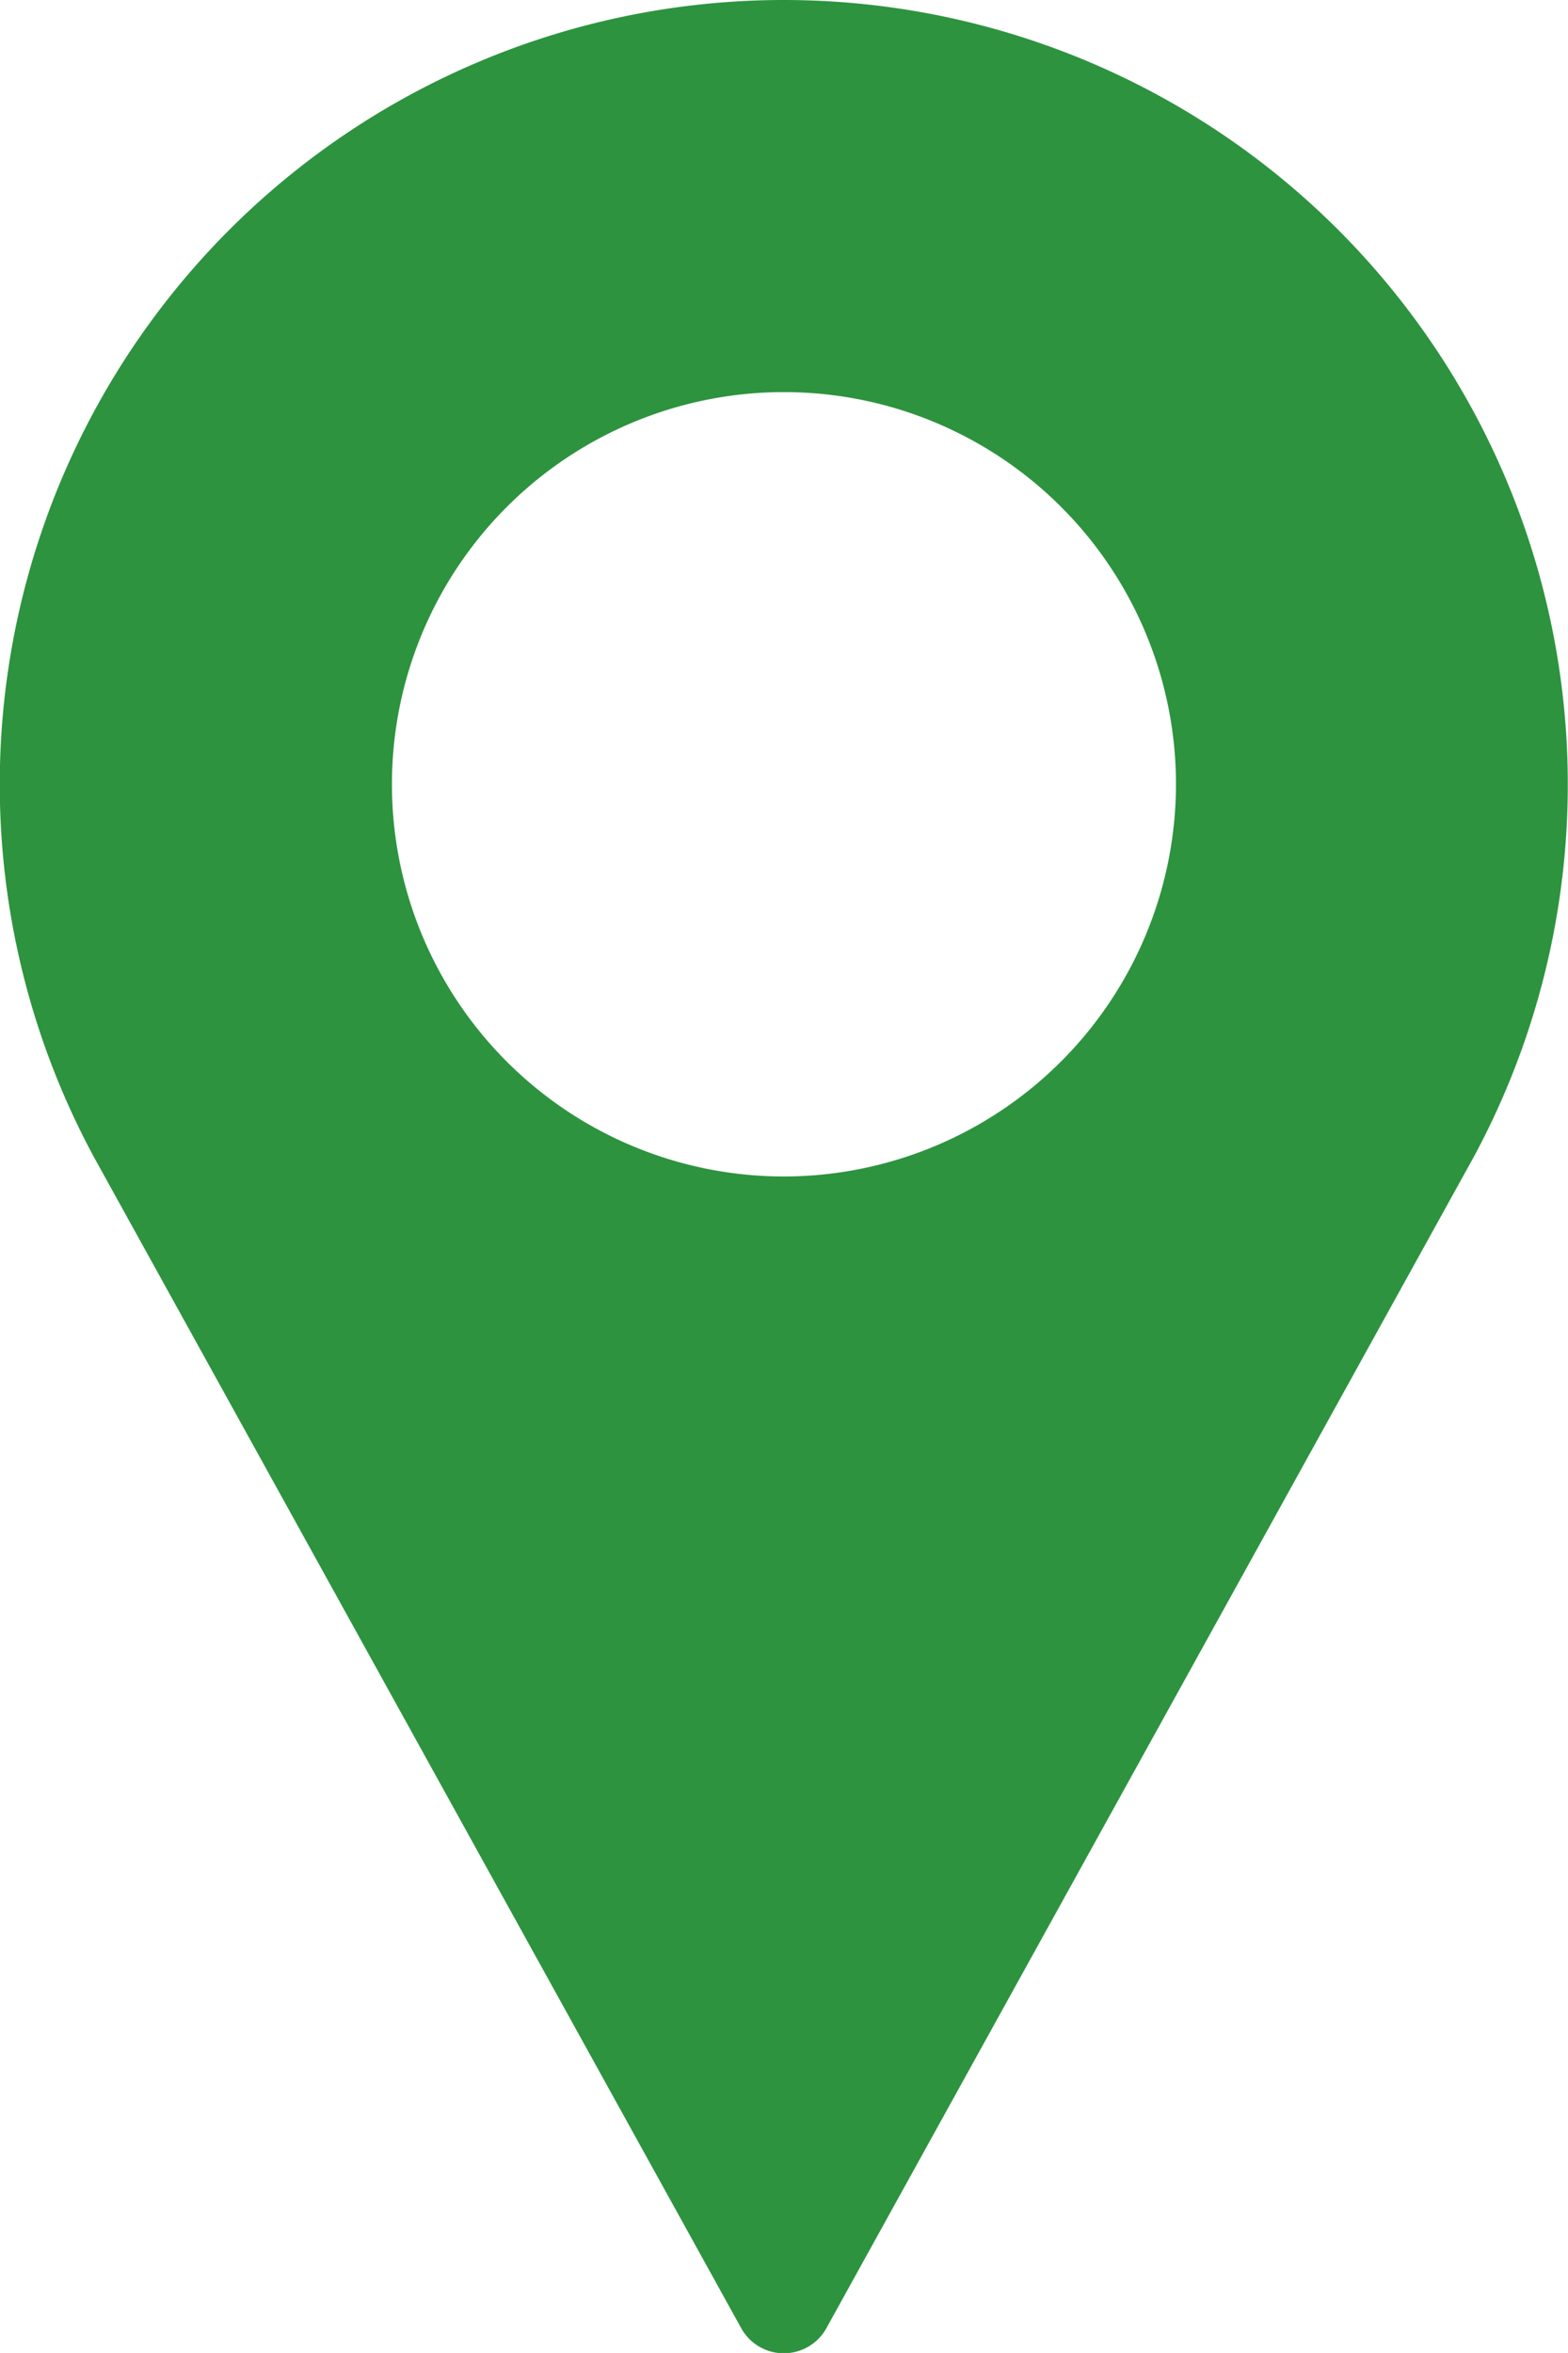 <svg xmlns="http://www.w3.org/2000/svg" width="19.315" height="28.972" viewBox="0 0 19.315 28.972"><defs><style>.a{fill:#2d933f;}</style></defs><path class="a" d="M94.99,0a9.658,9.658,0,0,0-8.5,14.247l7.97,14.414a.6.6,0,0,0,1.056,0l7.973-14.419A9.659,9.659,0,0,0,94.99,0Zm0,14.486a4.829,4.829,0,1,1,4.829-4.829A4.834,4.834,0,0,1,94.99,14.486Z" transform="translate(-85.333)"/></svg>